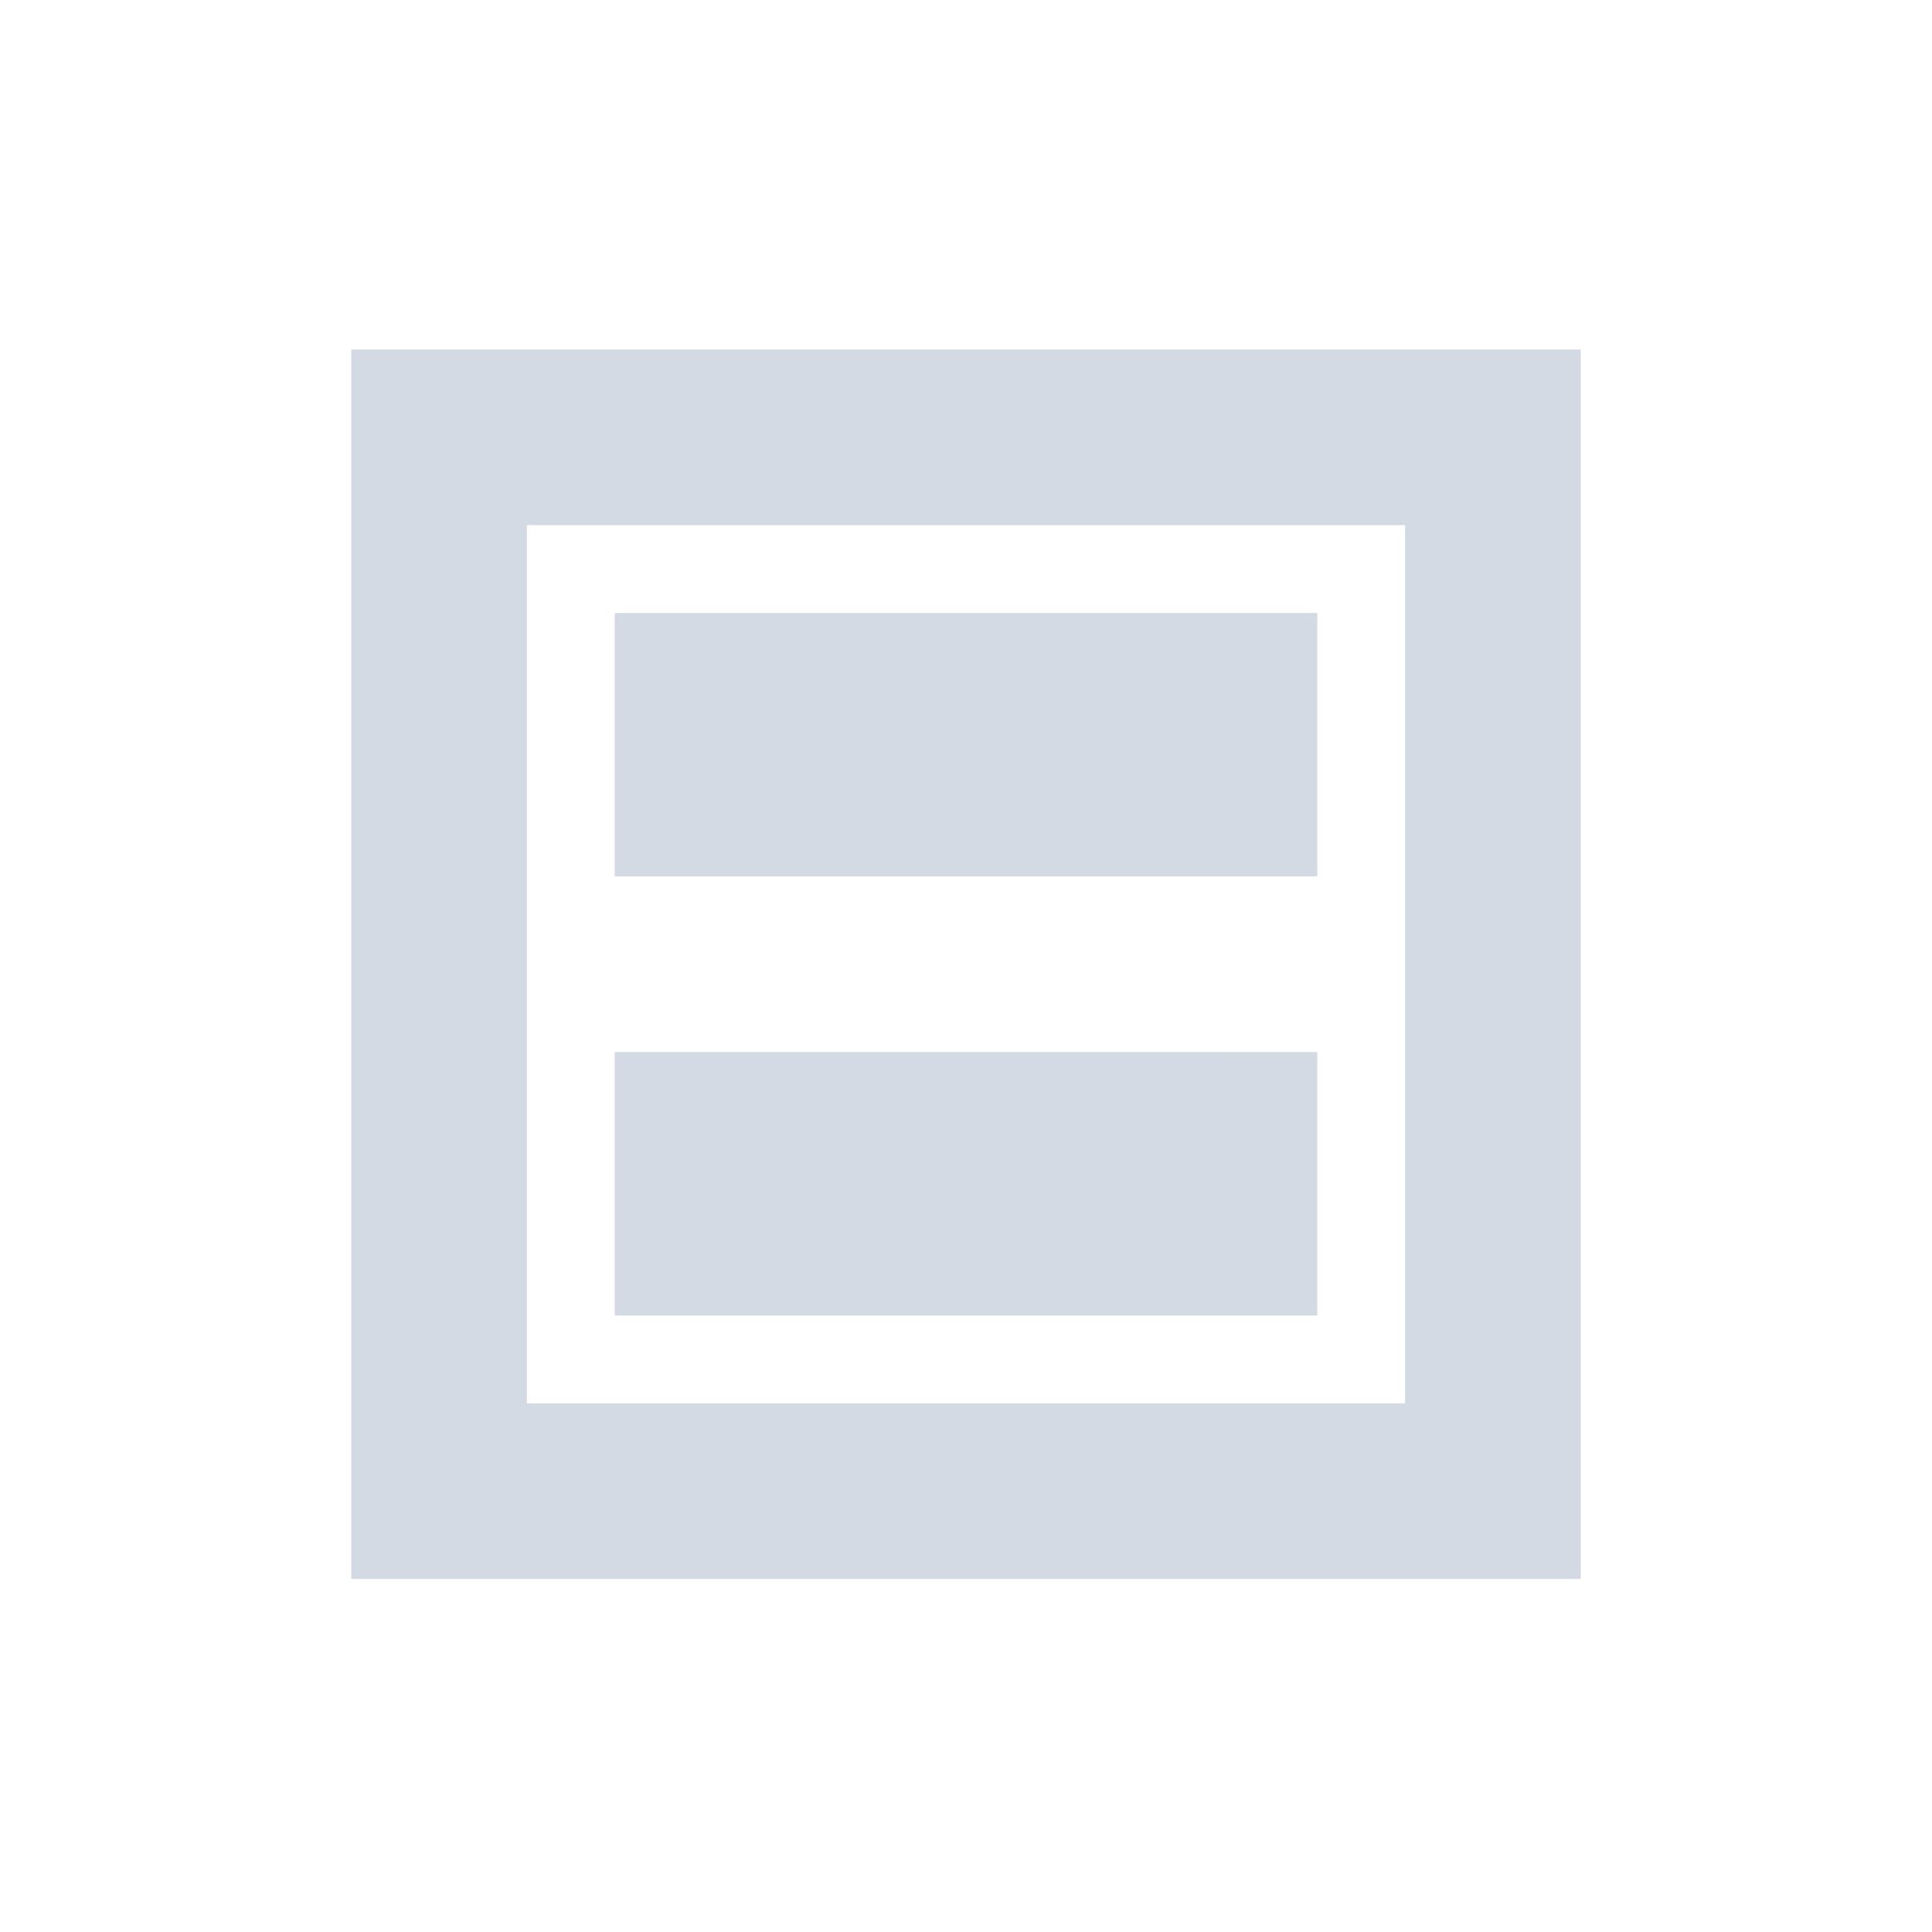 <svg xmlns="http://www.w3.org/2000/svg" width="22" height="22"><defs><style type="text/css" id="current-color-scheme"></style></defs><path d="M4 3.98v14h14v-14H4zm2 2h10v10H6v-10zm1 1v3h8v-3H7zm0 5v3h8v-3H7z" fill="currentColor" color="#d3dae3"/></svg>